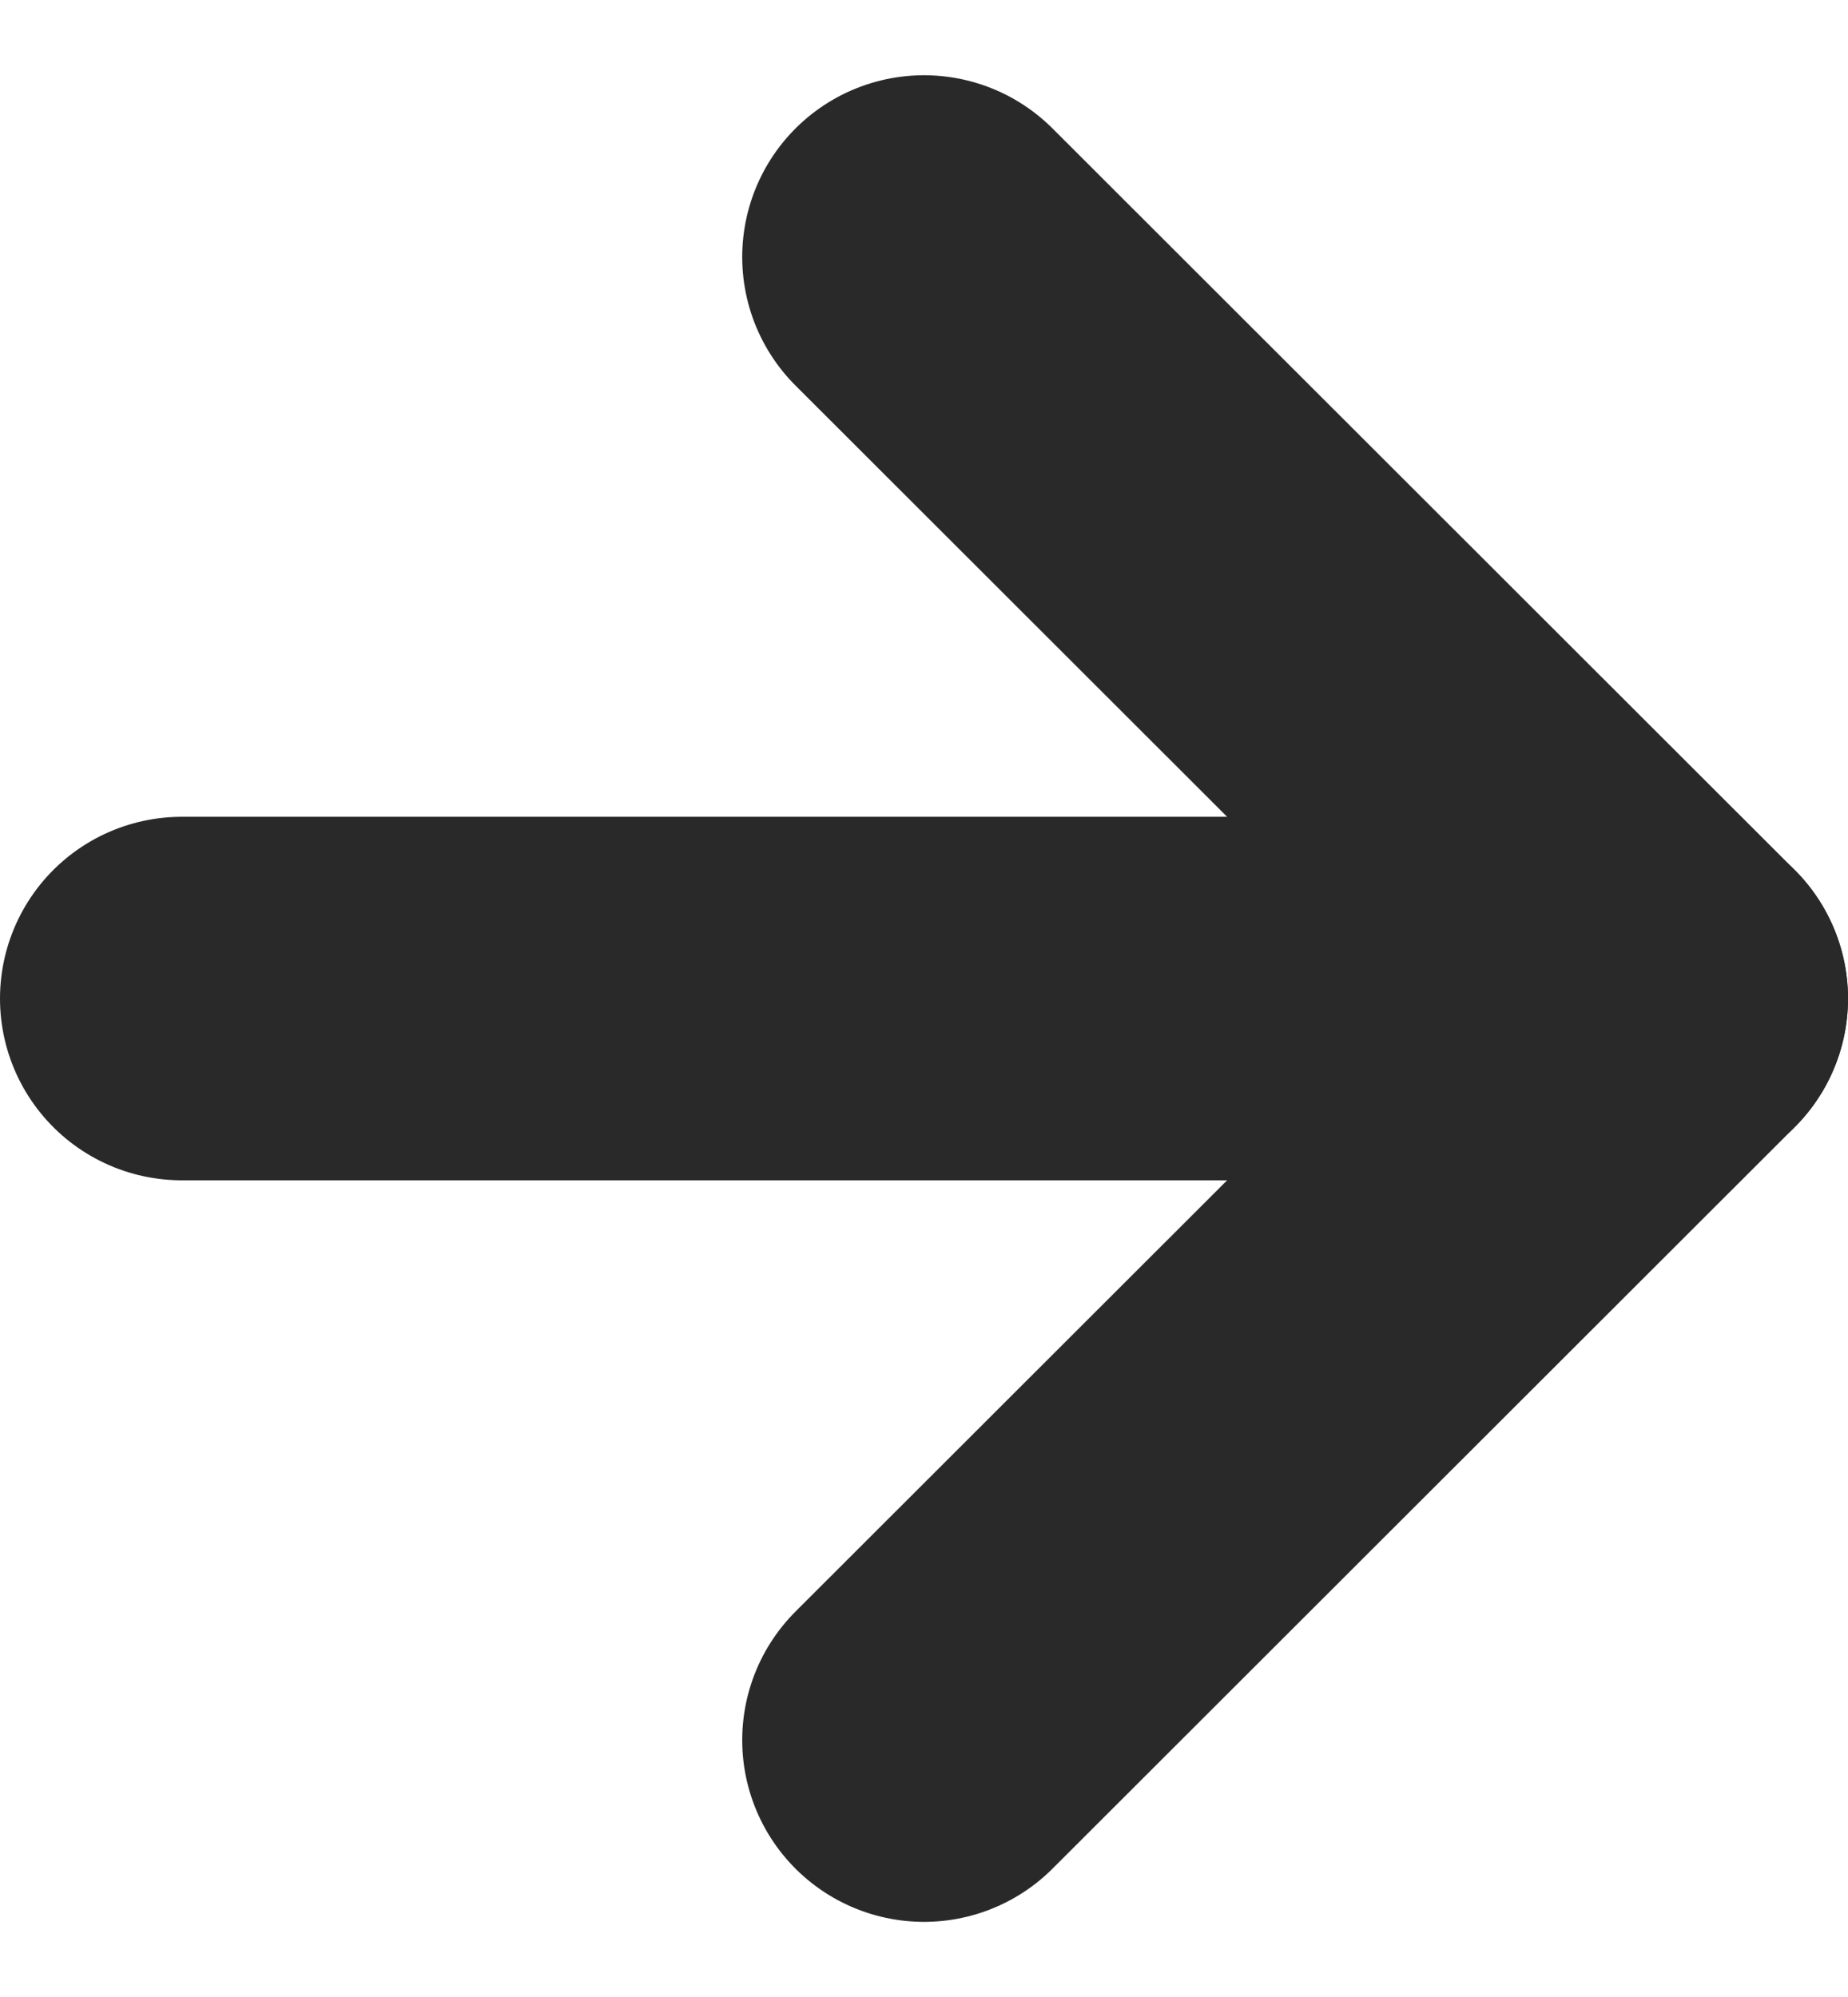 <svg xmlns="http://www.w3.org/2000/svg" width="10.166" height="10.988" viewBox="0 0 10.166 10.988"><defs><style>.a{fill:none;stroke:#292929;stroke-linecap:round;stroke-linejoin:round;stroke-width:2px;}</style></defs><g transform="translate(1 1.414)"><path class="a" d="M963.917,1436h8.166" transform="translate(-963.917 -1431.92)"/><path class="a" d="M968,1431.92l4.083,4.08L968,1440.08" transform="translate(-963.917 -1431.92)"/></g></svg>